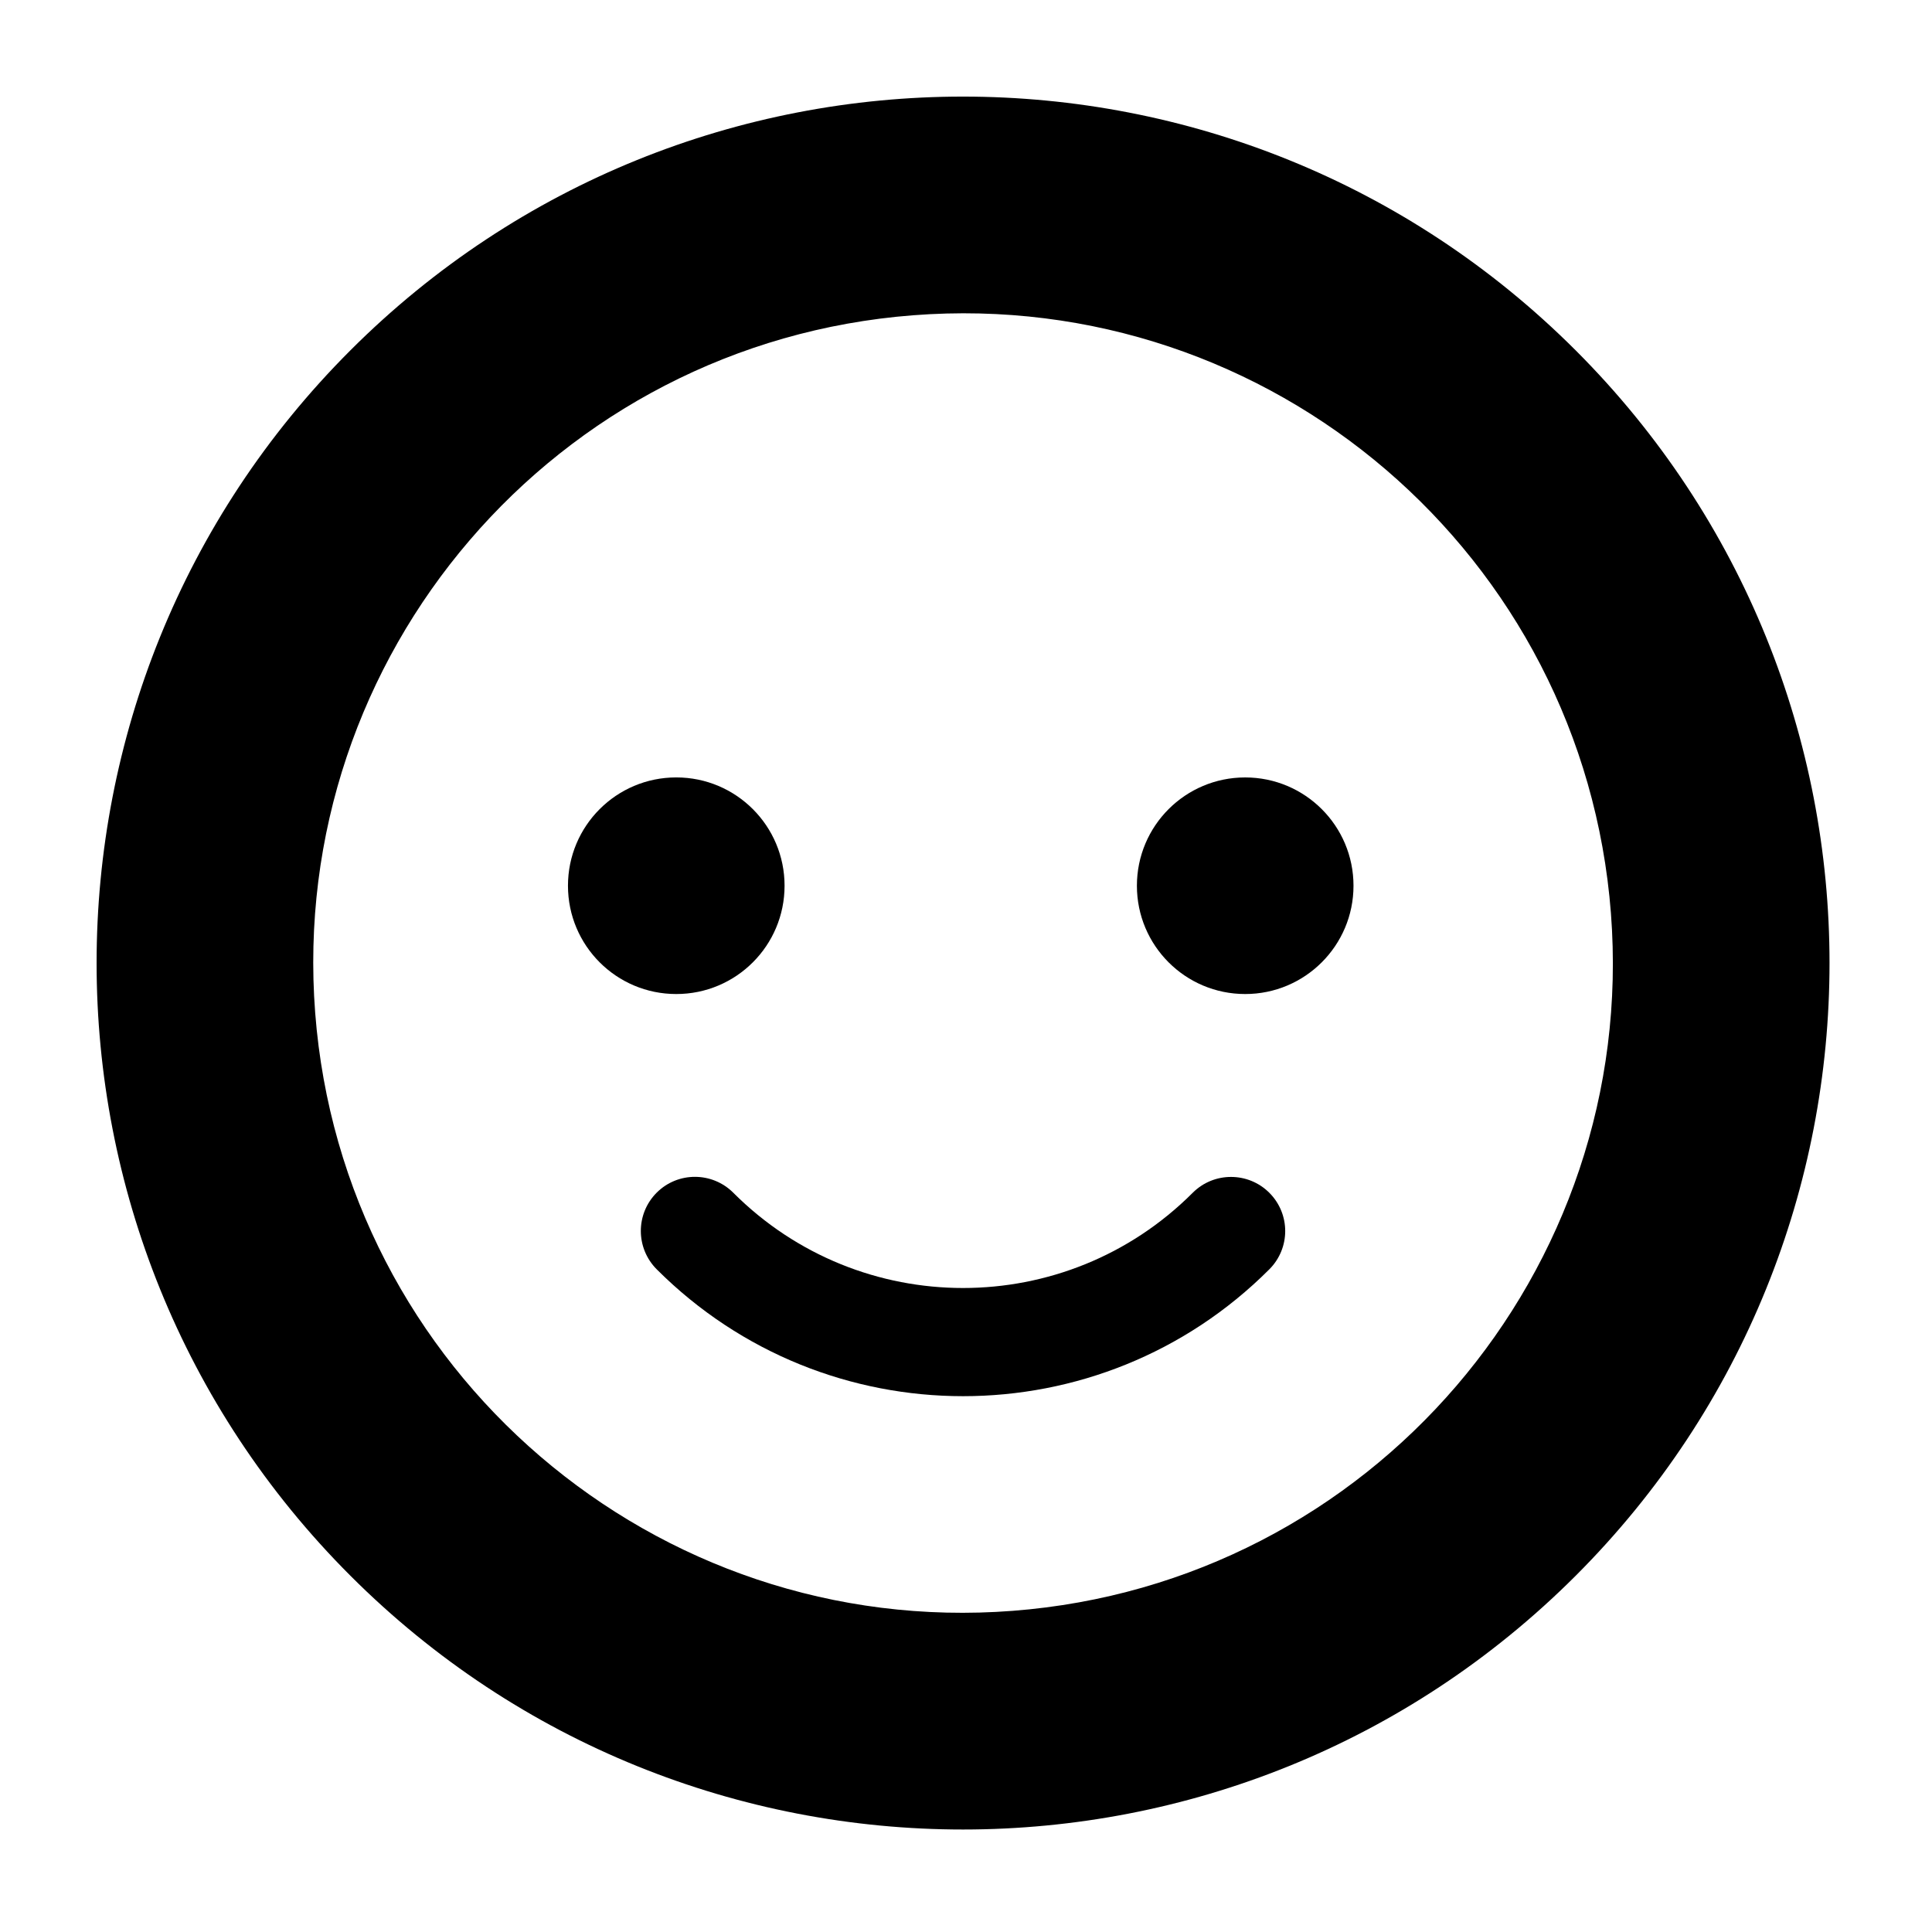 <svg xmlns="http://www.w3.org/2000/svg" xmlns:xlink="http://www.w3.org/1999/xlink" version="1.1" x="0px" y="0px" viewBox="0 0 100 100" enable-background="new 0 0 100 100" xml:space="preserve"><g><g><path fill-rule="evenodd" clip-rule="evenodd" d="M18.137,81.559c17.518,17.518,45.903,17.512,63.421,0    c17.517-17.517,17.517-45.906,0-63.423c-17.518-17.512-45.907-17.518-63.424,0C0.62,35.653,0.623,64.042,18.137,81.559z     M47.265,16.318c18.527-1.435,34.687,12.432,36.116,30.945c1.429,18.53-12.443,34.69-30.956,36.113    C33.911,84.811,17.74,70.94,16.314,52.426C14.888,33.906,28.749,17.742,47.265,16.318z"/></g><g><path fill-rule="evenodd" clip-rule="evenodd" d="M33.993,65.701c8.756,8.753,22.954,8.753,31.701,0.005l0.005-0.005    c1.095-1.095,1.1-2.863,0-3.964c-1.089-1.089-2.868-1.095-3.963,0l-0.006,0.006c-6.563,6.564-17.202,6.569-23.774-0.006    c-1.094-1.095-2.871-1.1-3.966-0.005C32.893,62.832,32.898,64.605,33.993,65.701z"/></g><g><path d="M64.451,40.24c-3.098,0-5.605,2.507-5.605,5.606c0,3.098,2.507,5.605,5.605,5.605c3.093,0,5.606-2.507,5.606-5.605    C70.058,42.747,67.545,40.24,64.451,40.24z"/></g><g><path d="M29.398,45.845c0,3.099,2.507,5.606,5.605,5.606c3.098,0,5.606-2.507,5.606-5.606c0-3.097-2.508-5.606-5.606-5.606    C31.905,40.239,29.398,42.748,29.398,45.845z"/></g></g></svg>
